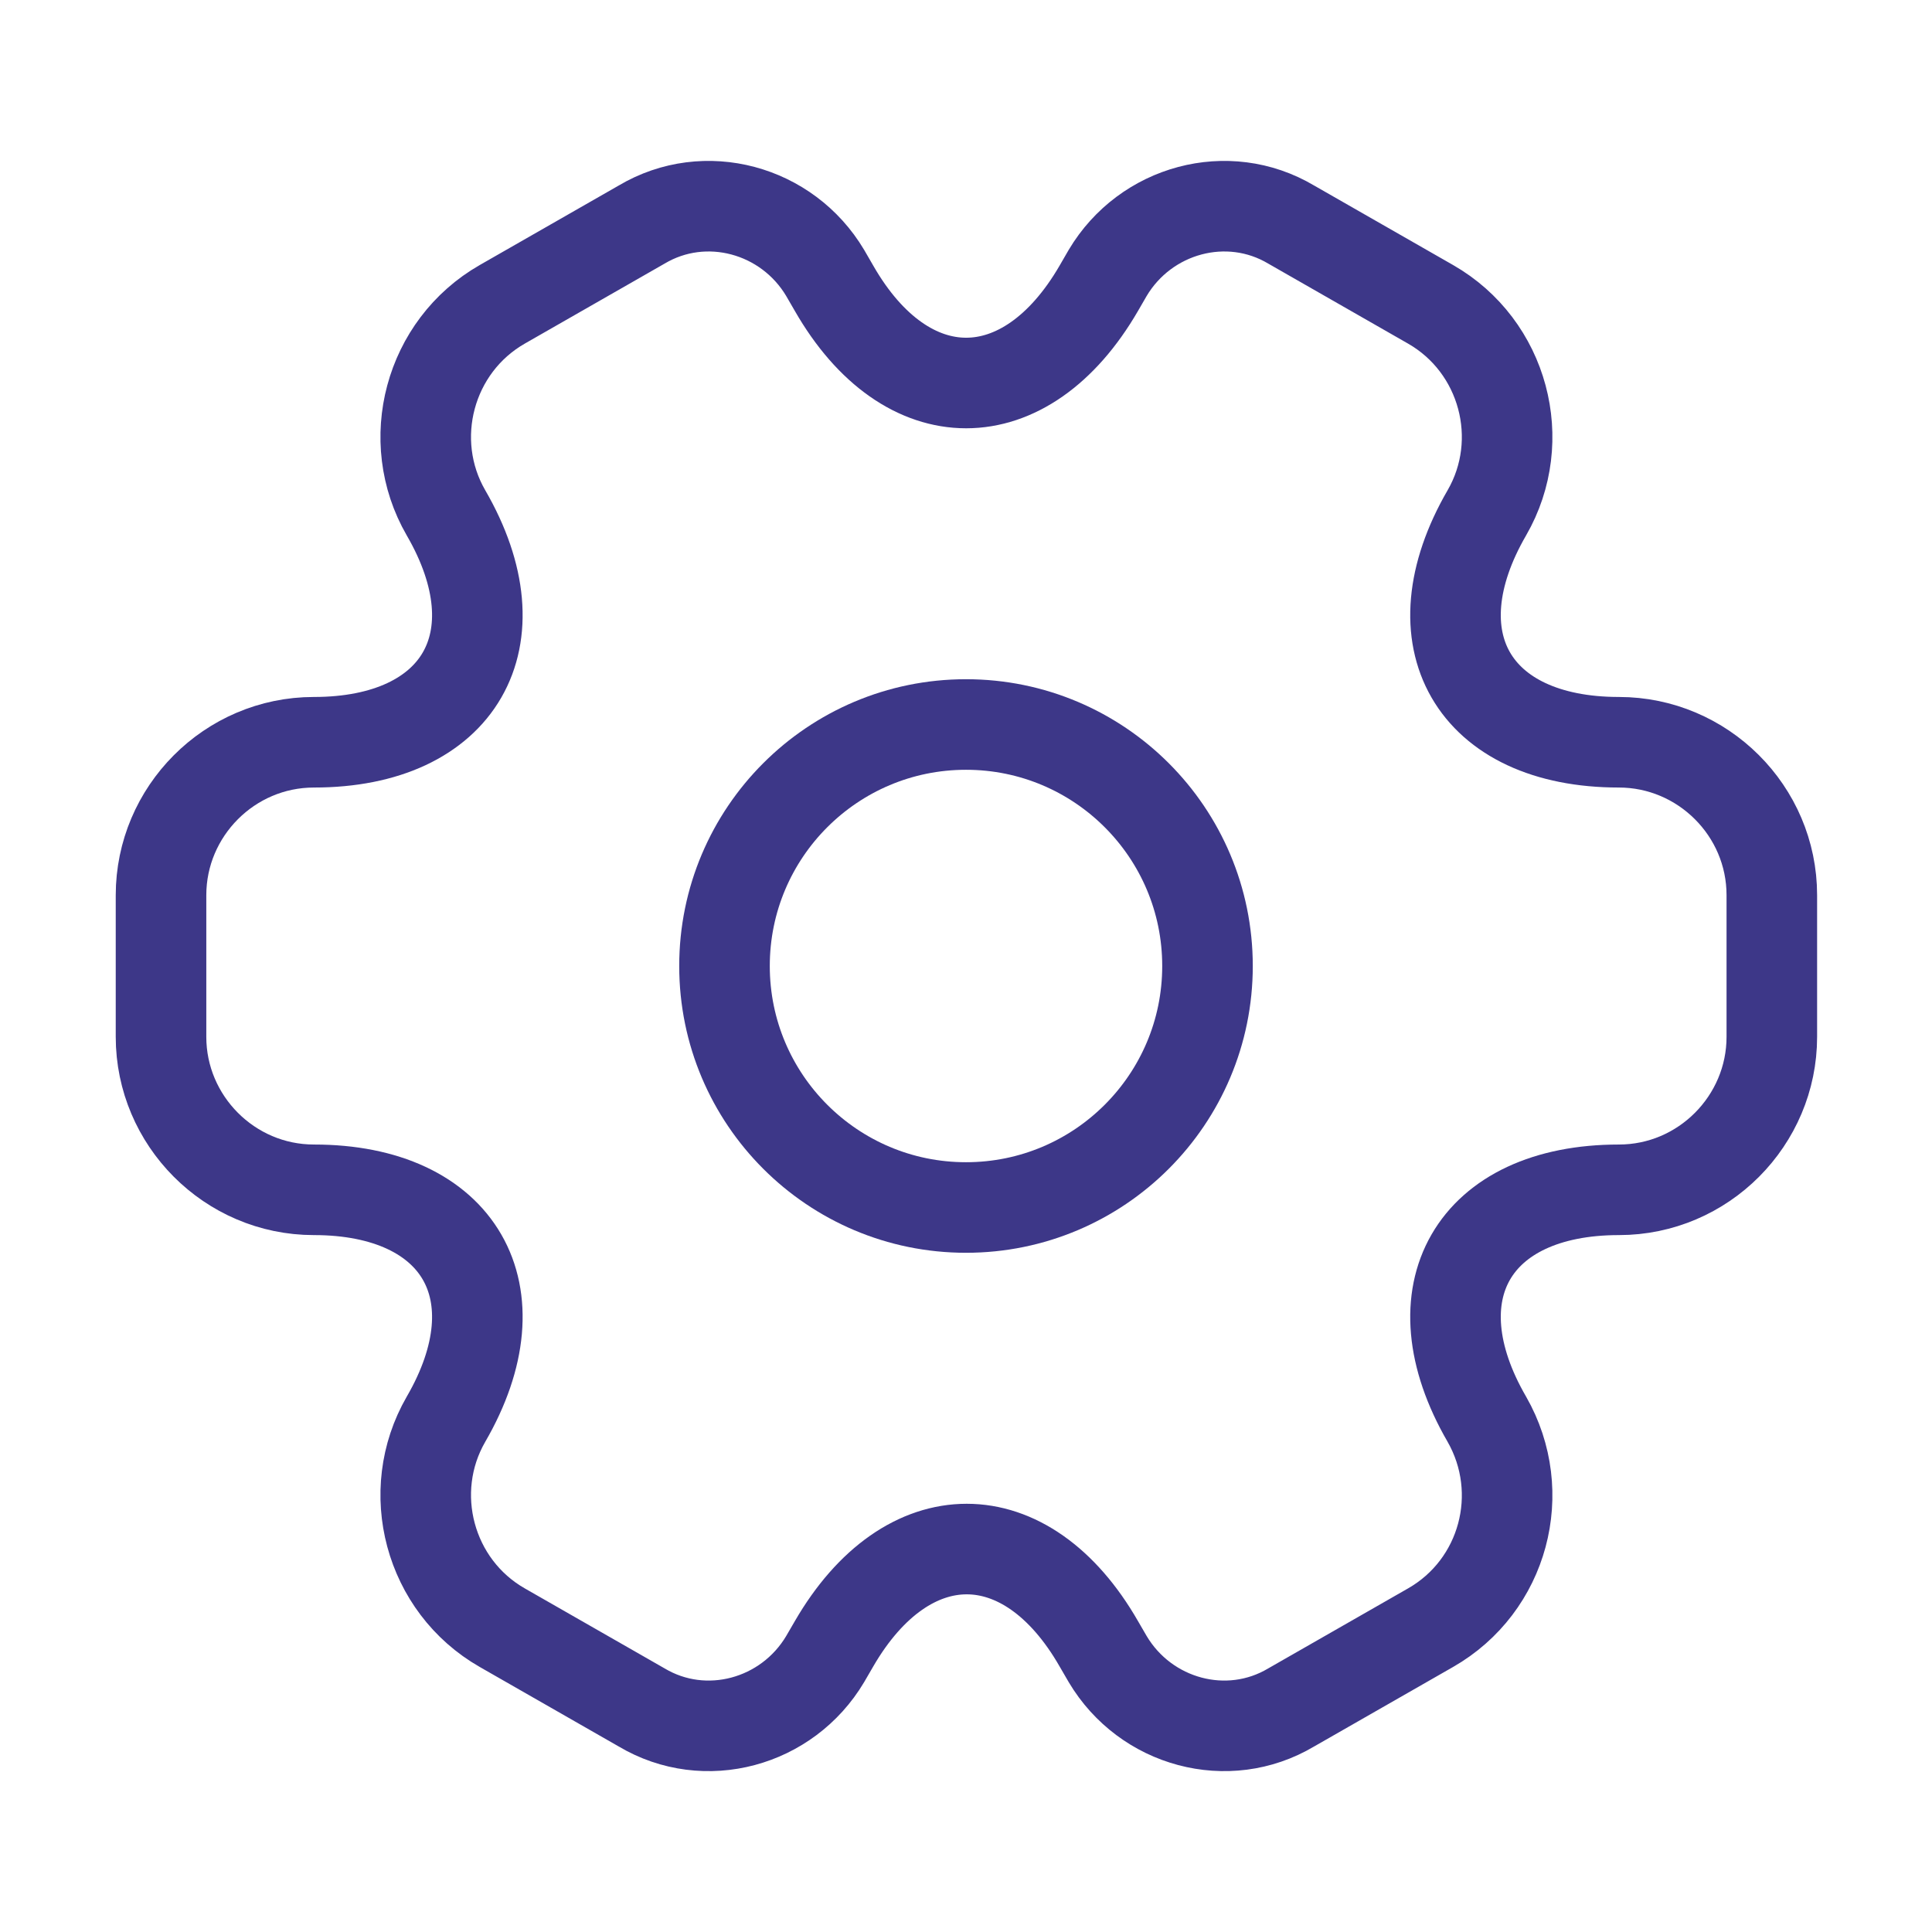 <svg width="32" height="32" viewBox="0 0 32 32" fill="none" xmlns="http://www.w3.org/2000/svg">
<path d="M16 20C18.209 20 20 18.209 20 16C20 13.791 18.209 12 16 12C13.791 12 12 13.791 12 16C12 18.209 13.791 20 16 20Z" stroke="#3D3788" stroke-width="1.5" stroke-miterlimit="10" stroke-linecap="round" stroke-linejoin="round"/>
<path d="M2.667 17.174V14.827C2.667 13.44 3.8 12.294 5.2 12.294C7.614 12.294 8.6 10.587 7.387 8.494C6.694 7.294 7.107 5.734 8.32 5.04L10.627 3.72C11.68 3.094 13.04 3.467 13.667 4.52L13.814 4.774C15.014 6.867 16.987 6.867 18.2 4.774L18.347 4.52C18.974 3.467 20.334 3.094 21.387 3.72L23.694 5.04C24.907 5.734 25.32 7.294 24.627 8.494C23.414 10.587 24.4 12.294 26.814 12.294C28.2 12.294 29.347 13.427 29.347 14.827V17.174C29.347 18.56 28.214 19.707 26.814 19.707C24.4 19.707 23.414 21.414 24.627 23.507C25.32 24.72 24.907 26.267 23.694 26.96L21.387 28.28C20.334 28.907 18.974 28.534 18.347 27.48L18.2 27.227C17 25.134 15.027 25.134 13.814 27.227L13.667 27.48C13.04 28.534 11.68 28.907 10.627 28.28L8.32 26.96C7.107 26.267 6.694 24.707 7.387 23.507C8.6 21.414 7.614 19.707 5.2 19.707C3.8 19.707 2.667 18.56 2.667 17.174Z" stroke="#3D3788" stroke-width="1.5" stroke-miterlimit="10" stroke-linecap="round" stroke-linejoin="round"/>
</svg>

